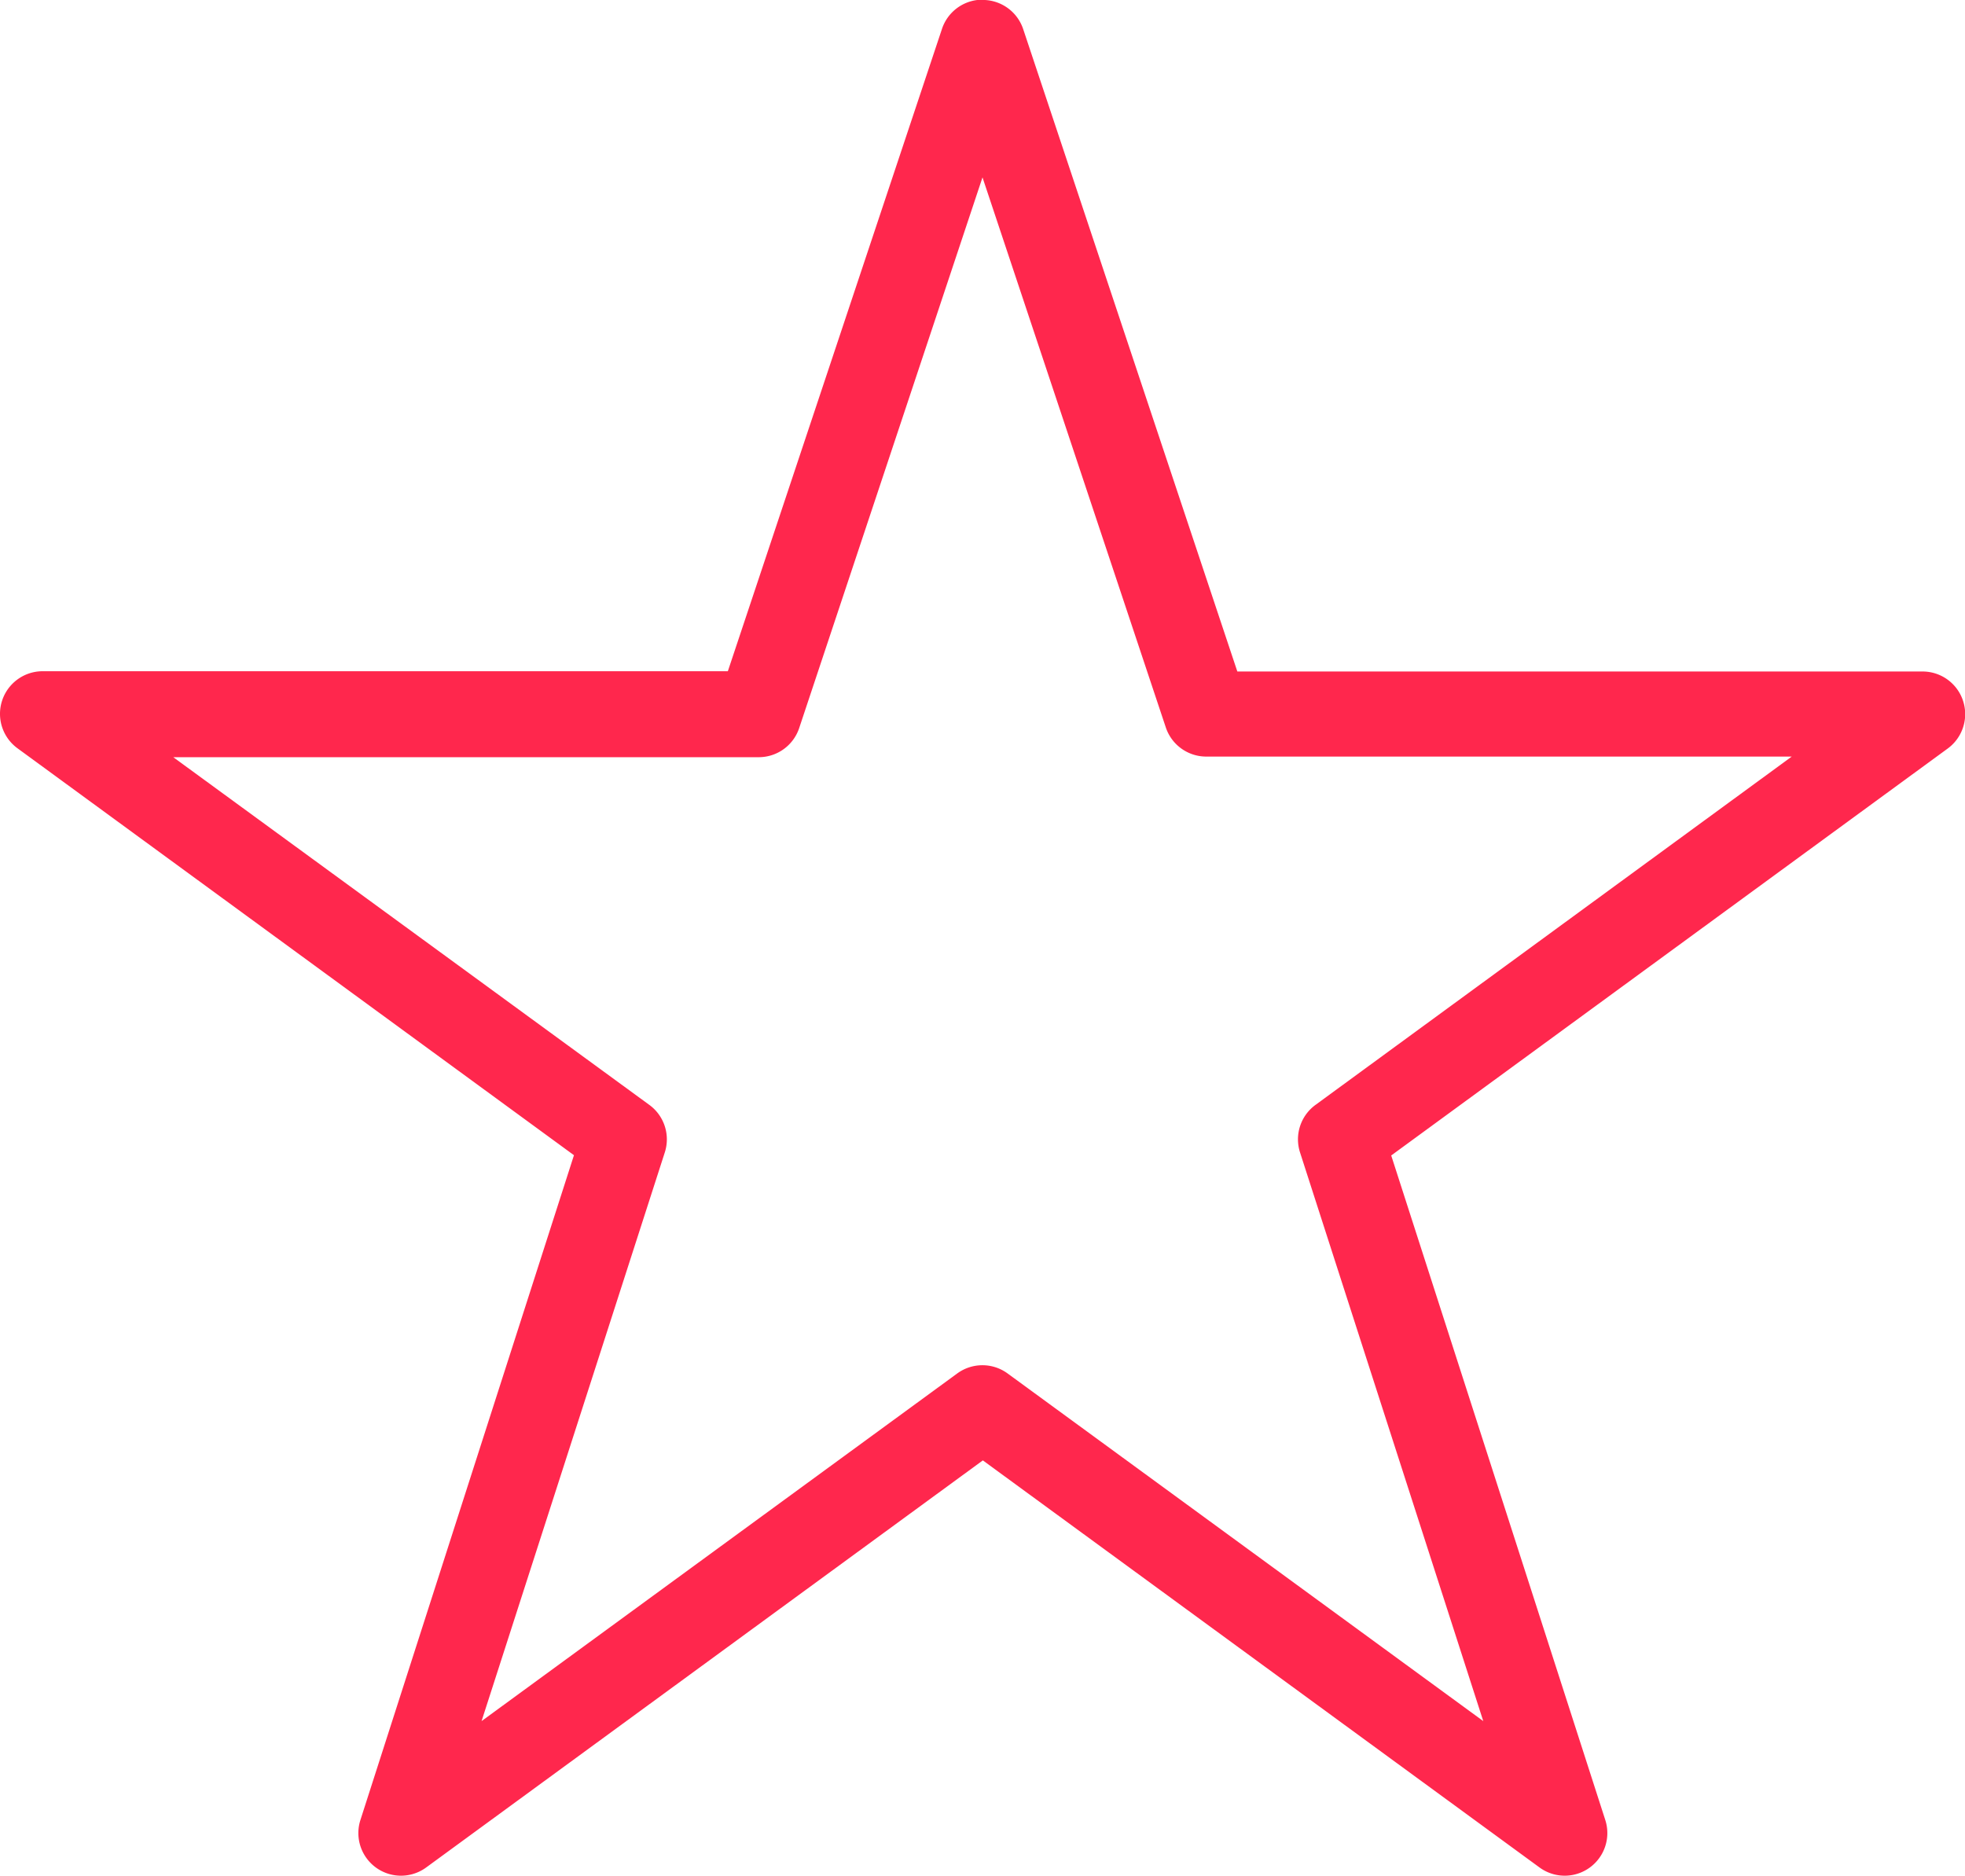 <svg xmlns="http://www.w3.org/2000/svg" width="22.308" height="21.297" viewBox="0 0 22.308 21.297">
  <g id="noun-star-1171151" transform="translate(-91.908 -33.603)">
    <path id="Path_6" data-name="Path 6" d="M103.038,33.6a.484.484,0,0,0-.437.334l-2.43,7.29H92.39a.484.484,0,0,0-.286.873l6.32,4.622L96,54.266h0a.484.484,0,0,0,.746.54l6.32-4.622,6.32,4.622a.484.484,0,0,0,.746-.54l-2.43-7.544,6.32-4.622h0a.484.484,0,0,0-.286-.873h-7.781l-2.43-7.29a.484.484,0,0,0-.484-.334Zm.024,2.017,2.08,6.242a.484.484,0,0,0,.461.334h6.646l-5.407,3.955h0a.484.484,0,0,0-.175.54l2.08,6.456-5.4-3.947h0a.484.484,0,0,0-.572,0l-5.4,3.947,2.08-6.456h0a.484.484,0,0,0-.175-.54L93.875,42.2h6.646a.484.484,0,0,0,.461-.334Z" transform="translate(0 0)" fill="#ff274d" fill-rule="evenodd"/>
  </g>
</svg>
